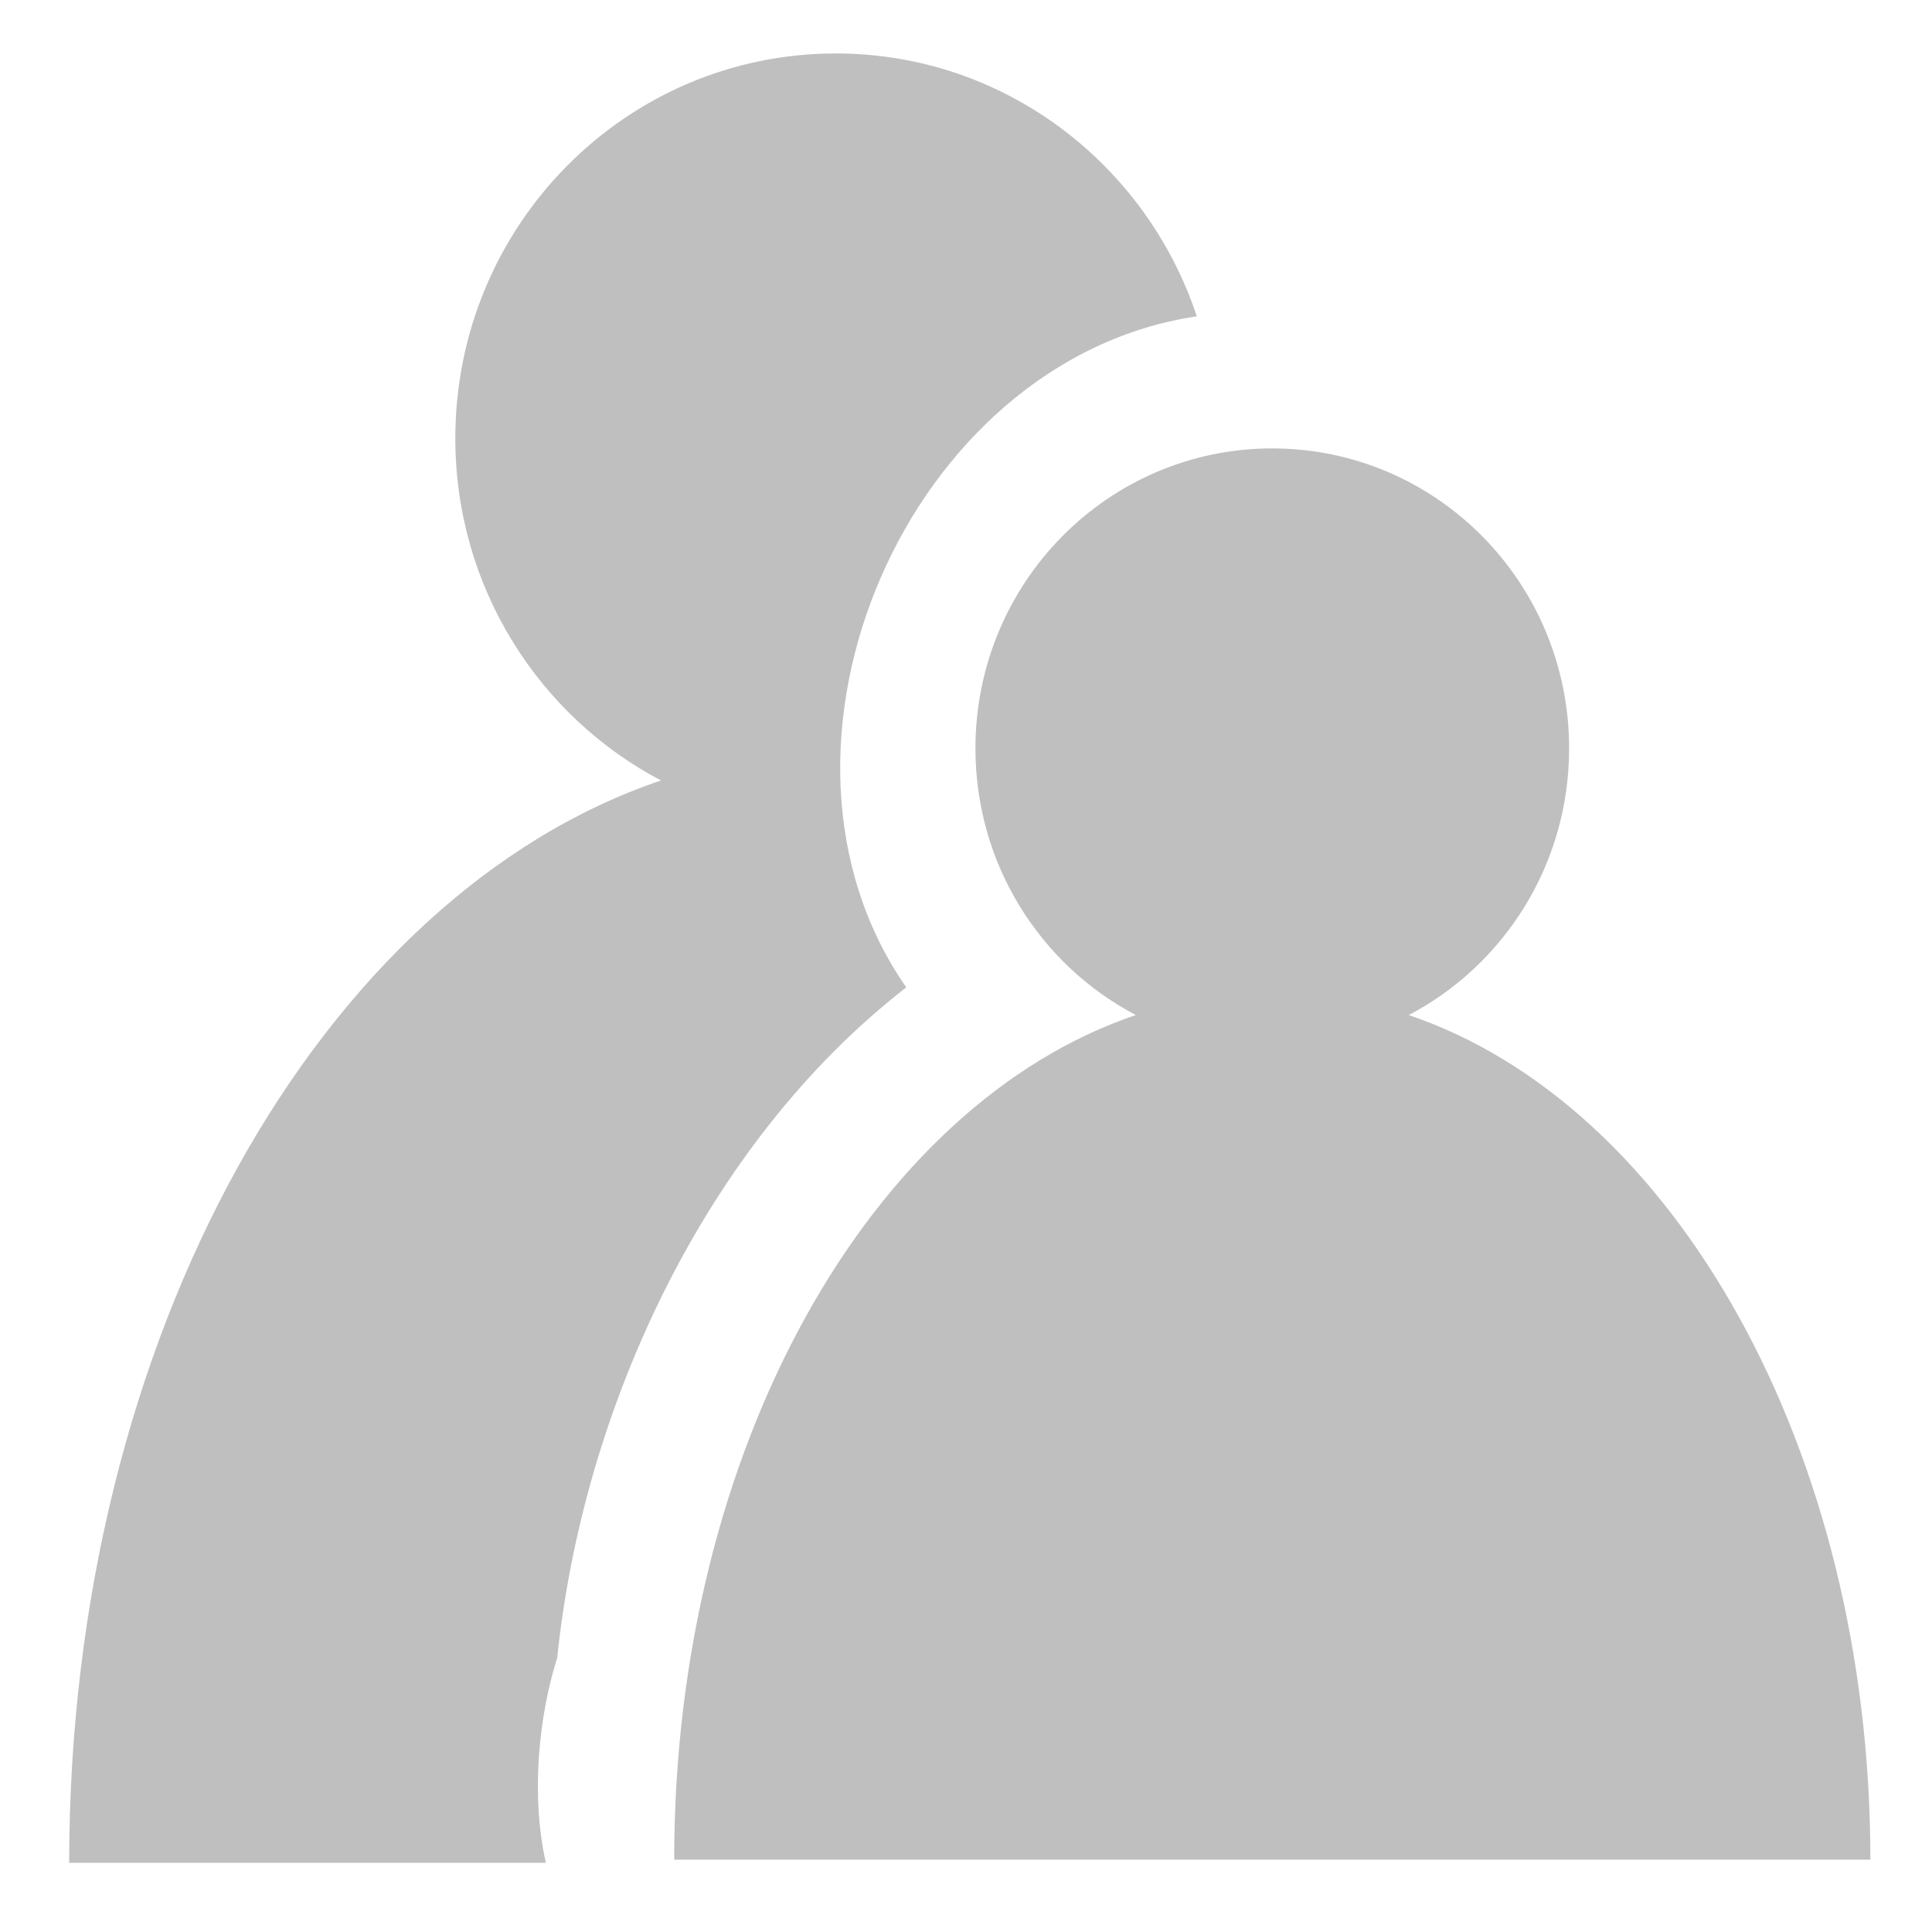<?xml version="1.0" encoding="UTF-8" standalone="no"?>
<!-- Created with Inkscape (http://www.inkscape.org/) -->

<svg
   xmlns:dc="http://purl.org/dc/elements/1.1/"
   xmlns:cc="http://creativecommons.org/ns#"
   xmlns:rdf="http://www.w3.org/1999/02/22-rdf-syntax-ns#"
   xmlns:svg="http://www.w3.org/2000/svg"
   xmlns="http://www.w3.org/2000/svg"
   xmlns:sodipodi="http://sodipodi.sourceforge.net/DTD/sodipodi-0.dtd"
   xmlns:inkscape="http://www.inkscape.org/namespaces/inkscape"
   width="96"
   height="96"
   id="svg2"
   version="1.1"
   inkscape:version="0.48.4 r9939"
   sodipodi:docname="members.svg"
   inkscape:export-filename="/home/ekow/Projects/paanoo/assets/images/contacts.png"
   inkscape:export-xdpi="26.25"
   inkscape:export-ydpi="26.25">
  <defs
     id="defs4" />
  <sodipodi:namedview
     id="base"
     pagecolor="#ffffff"
     bordercolor="#666666"
     borderopacity="1.0"
     inkscape:pageopacity="0.0"
     inkscape:pageshadow="2"
     inkscape:zoom="5.3692911"
     inkscape:cx="33.542209"
     inkscape:cy="46.195752"
     inkscape:document-units="px"
     inkscape:current-layer="layer1"
     showgrid="false"
     inkscape:window-width="1440"
     inkscape:window-height="864"
     inkscape:window-x="0"
     inkscape:window-y="0"
     inkscape:window-maximized="1" />
  <g
     inkscape:label="Layer 1"
     inkscape:groupmode="layer"
     id="layer1"
     transform="translate(0,-956.362)">
    <path
       style="color:#000000;fill:#000000;fill-opacity:0.251;stroke:none;stroke-width:0.806;stroke-linecap:round;stroke-linejoin:round;stroke-miterlimit:4;stroke-opacity:1;stroke-dasharray:none;stroke-dashoffset:0;marker:none;visibility:visible;display:inline;overflow:visible;enable-background:accumulate"
       d="M 41.531 2.656 C 31.083 2.656 22.625 11.217 22.625 21.781 C 22.625 29.17 26.778 35.595 32.844 38.781 C 15.98 44.481 3.438 66.377 3.438 92.562 L 27.125 92.562 C 26.367 89.225 26.768 85.271 27.688 82.375 C 28.968 69.972 35.059 56.805 45.031 49.062 C 36.738 37.143 45.114 17.835 59.469 15.719 C 56.952 8.134 49.879 2.656 41.531 2.656 z "
       transform="translate(0,956.362)"
       id="path2985" />
    <path
       style="color:#000000;fill:#000000;fill-opacity:0.251;stroke:none;stroke-width:0.806;stroke-linecap:round;stroke-linejoin:round;stroke-miterlimit:4;stroke-opacity:1;stroke-dasharray:none;stroke-dashoffset:0;marker:none;visibility:visible;display:inline;overflow:visible;enable-background:accumulate"
       d="m 63.219,22.281 c -8.15,0 -14.75,6.666 -14.75,14.906 0,5.766 3.233,10.766 7.969,13.25 C 43.283,54.883 33.5,71.98 33.5,92.406 l 29.719,0 29.719,0 C 92.938,71.98 83.154,54.883 70,50.438 c 4.735,-2.484 7.969,-7.484 7.969,-13.25 0,-8.241 -6.6,-14.906 -14.75,-14.906 z"
       transform="translate(0,956.362)"
       id="path2985-0"
       inkscape:connector-curvature="0"
       sodipodi:nodetypes="sscccccss" />
  </g>
</svg>
